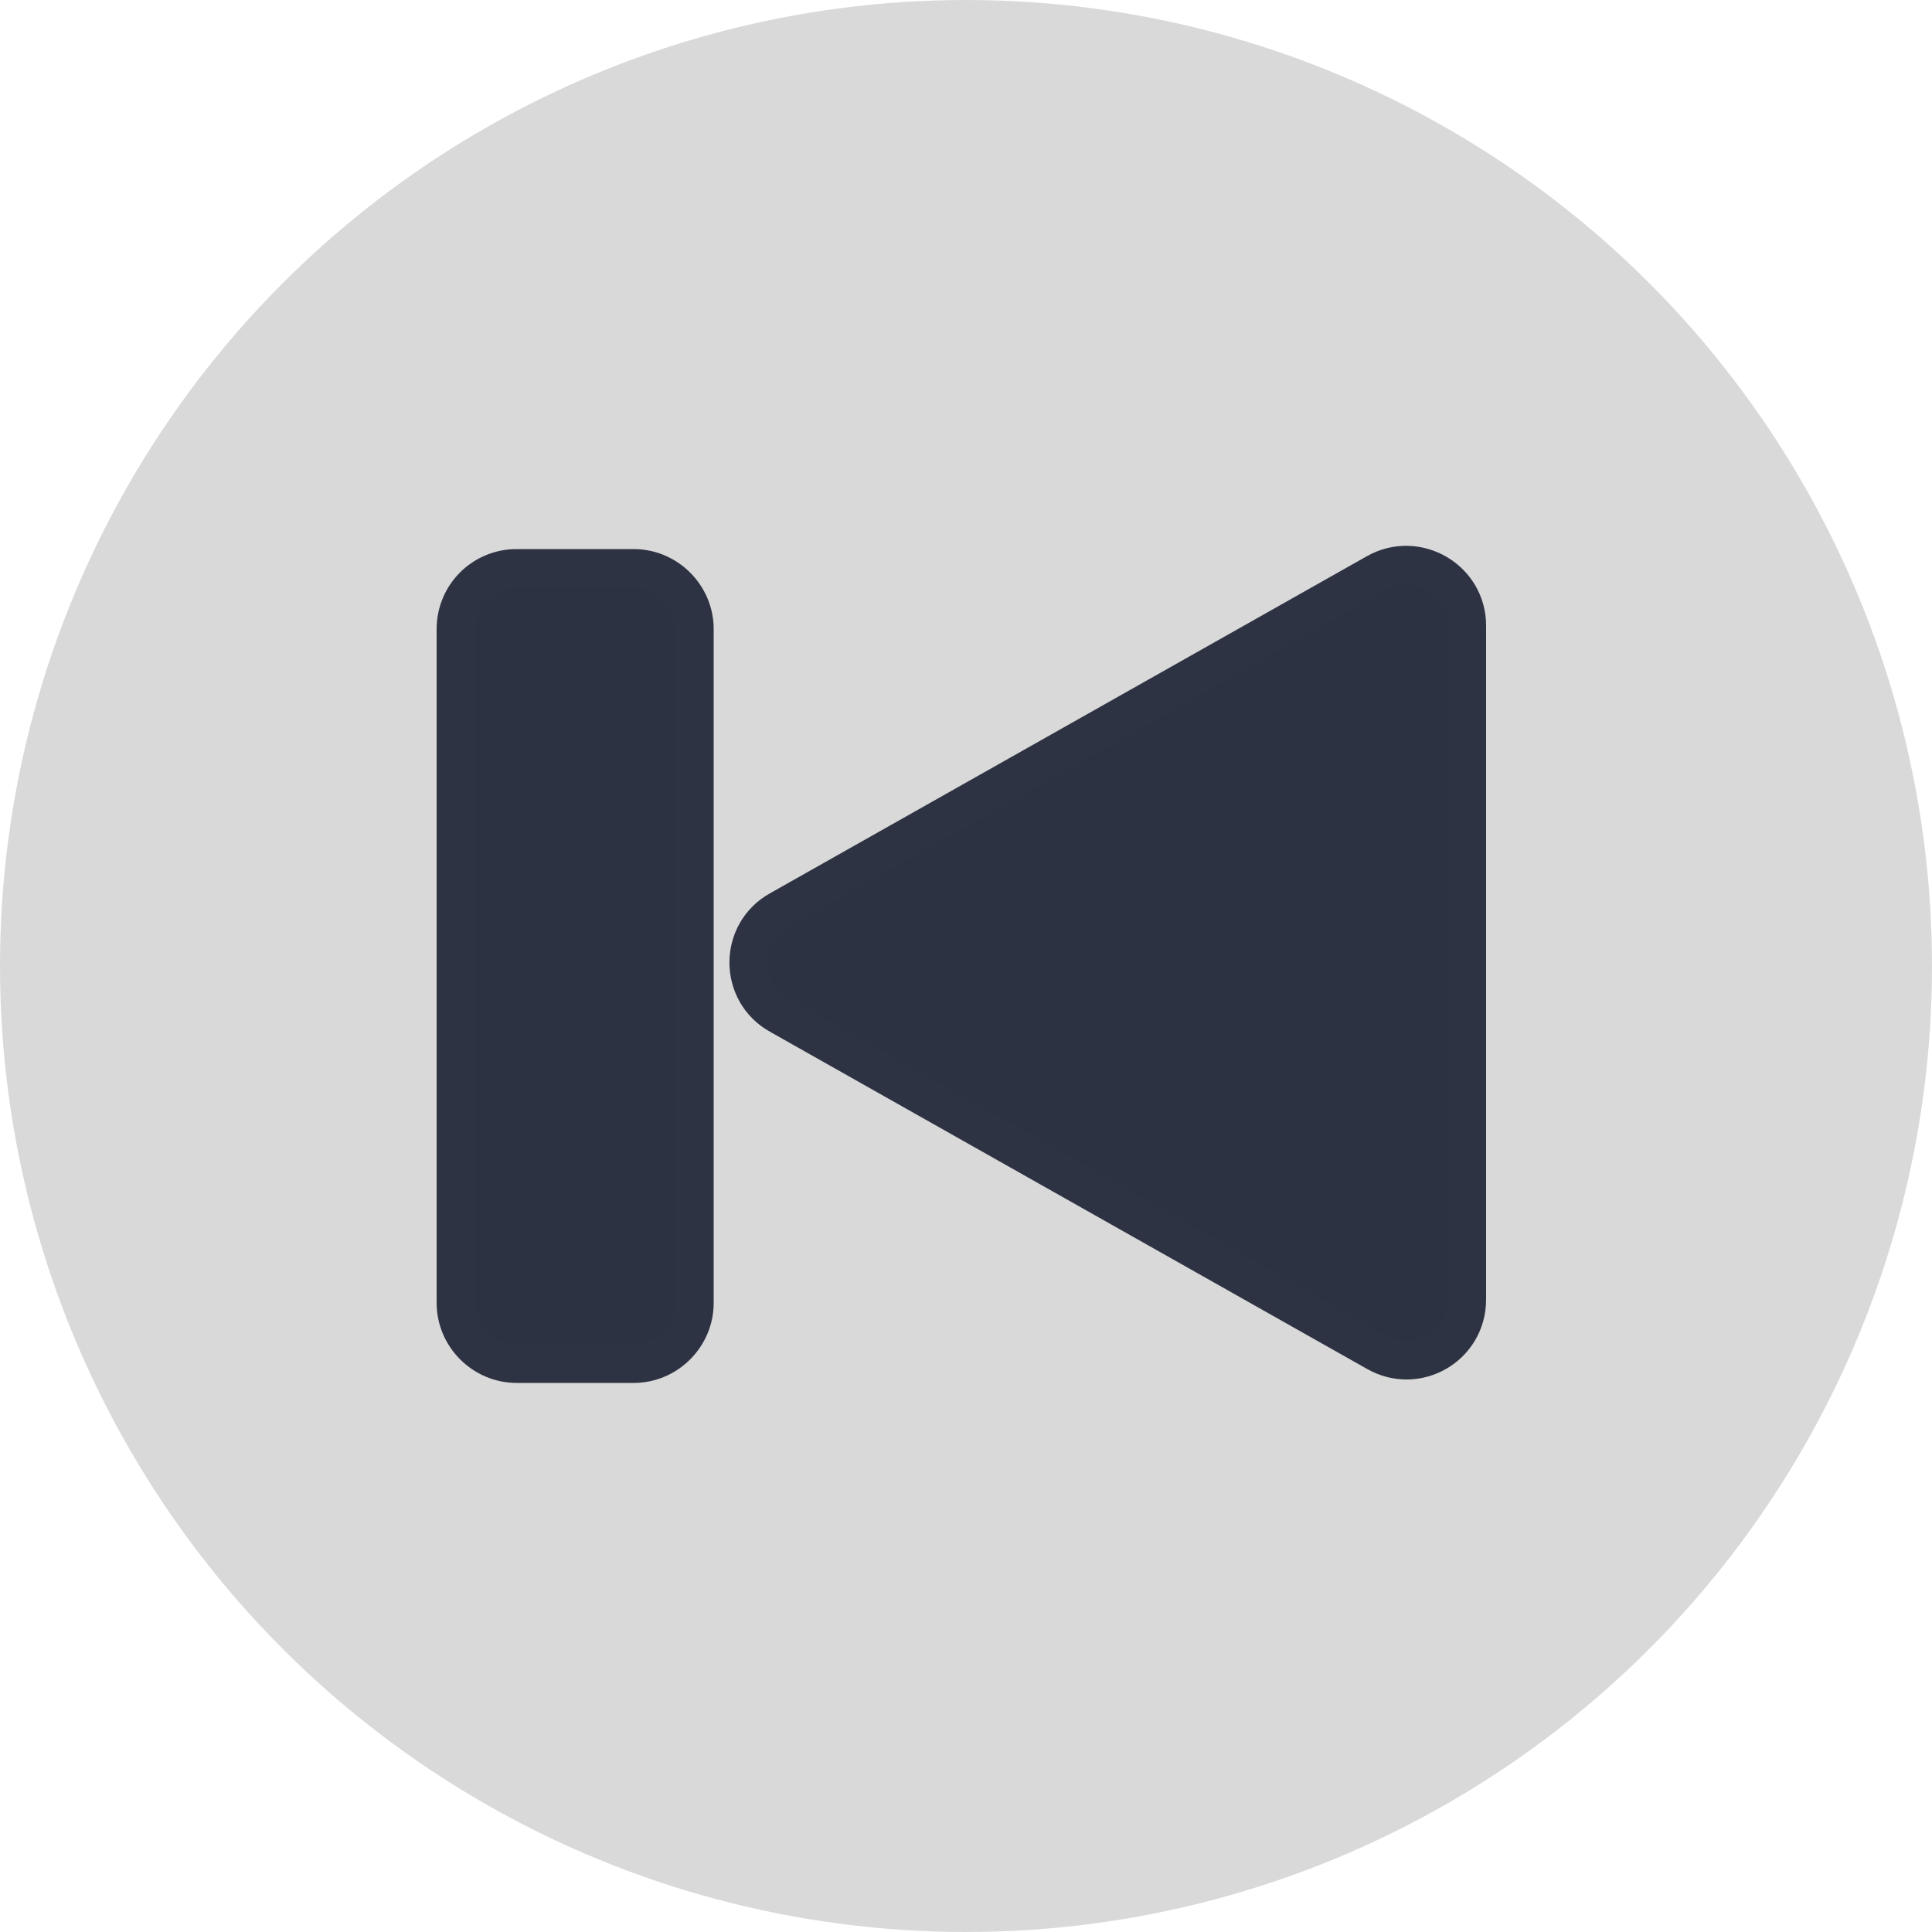 <?xml version="1.0" encoding="UTF-8"?>
<svg id="Capa_1" data-name="Capa 1" xmlns="http://www.w3.org/2000/svg" viewBox="0 0 50 50">
  <defs>
    <style>
      .cls-1 {
        fill: #d9d9d9;
        stroke: #d9d9d9;
      }

      .cls-1, .cls-2 {
        stroke-miterlimit: 10;
      }

      .cls-2 {
        fill: #2d3242;
        stroke: #2d3343;
      }
    </style>
  </defs>
  <circle class="cls-1" cx="25" cy="25" r="24.5"/>
  <path class="cls-2" d="M20.18,23.55l15.44-8.72c1.05-.59,2.34.17,2.34,1.36v17.44c0,1.21-1.29,1.96-2.34,1.36l-15.44-8.72c-1.07-.59-1.07-2.13,0-2.72Z"/>
  <path class="cls-2" d="M13.37,14.71h3.03c.86,0,1.57.71,1.57,1.57v17.44c0,.86-.71,1.57-1.57,1.57h-3.03c-.86,0-1.57-.71-1.57-1.57v-17.44c0-.87.7-1.57,1.57-1.57Z"/>
</svg>